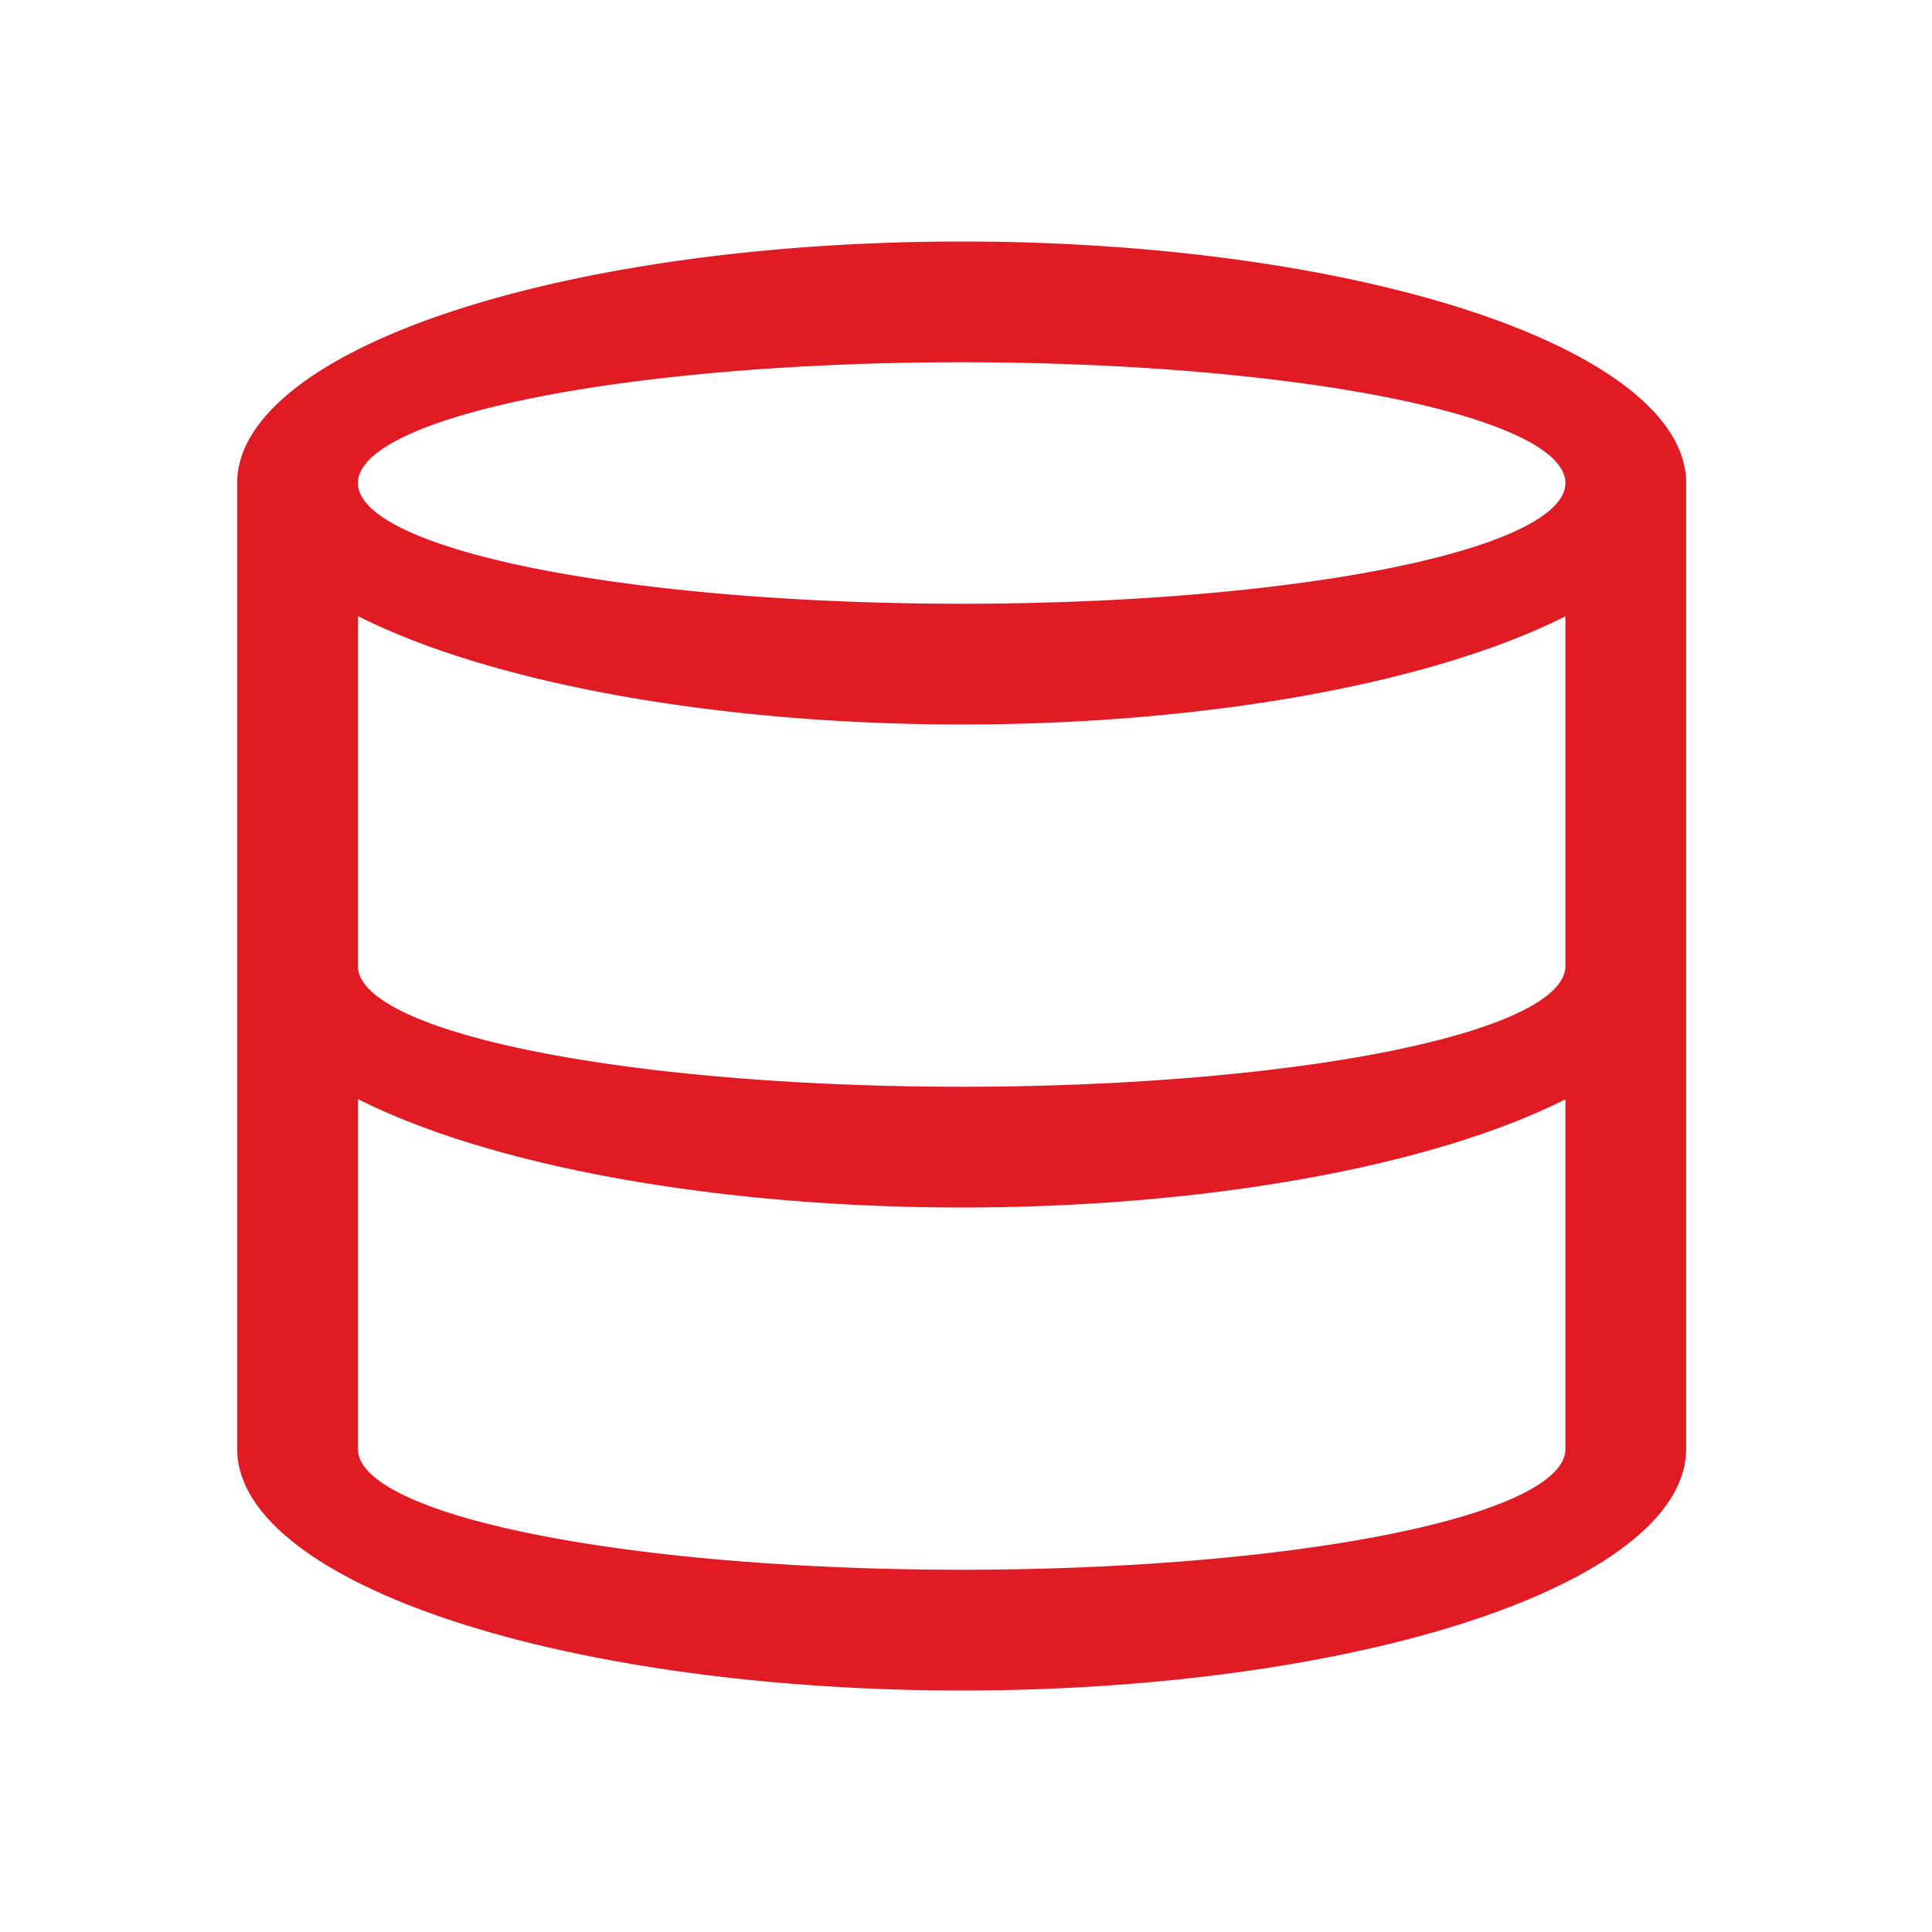 <svg width="16" height="16" version="1.1" xmlns="http://www.w3.org/2000/svg">
 <path d="M7.964 2a6 2 0 0 0-6 2v8a6 2 0 0 0 6 2 6 2 0 0 0 6-2V4a6 2 0 0 0-6-2m0 1a5 1 0 0 1 5 1 5 1 0 0 1-5 1 5 1 0 0 1-5-1 5 1 0 0 1 5-1m-5 2.102a6 2 0 0 0 5 .898 6 2 0 0 0 5-.896V8a5 1 0 0 1-5 1 5 1 0 0 1-5-1zm0 4a6 2 0 0 0 5 .898 6 2 0 0 0 5-.896V12a5 1 0 0 1-5 1 5 1 0 0 1-5-1z" fill="#e01b24"/>
</svg>
